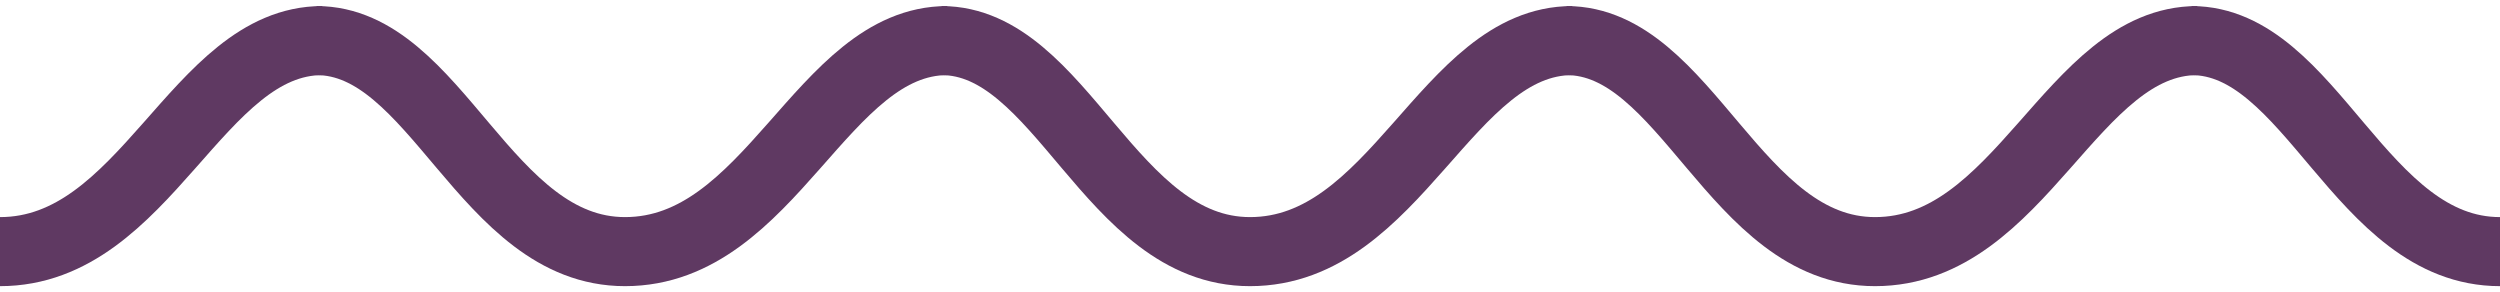 <svg width="308" height="36" viewBox="0 0 308 36" fill="none" xmlns="http://www.w3.org/2000/svg">
<path d="M0 31C18 31 24.244 5 39.7 5" stroke="#5F3962" stroke-width="8.508"/>
<path d="M77 31C59.771 31 53.794 5 39 5" stroke="#5F3962" stroke-width="8.508"/>
<path d="M77 31C95 31 101.244 5 116.7 5" stroke="#5F3962" stroke-width="8.508"/>
<path d="M154 31C136.771 31 130.794 5 116 5" stroke="#5F3962" stroke-width="8.508"/>
<path d="M154 31C172 31 178.244 5 193.7 5" stroke="#5F3962" stroke-width="8.508"/>
<path d="M231 31C213.771 31 207.794 5 193 5" stroke="#5F3962" stroke-width="8.508"/>
<path d="M231 31C249 31 255.244 5 270.7 5" stroke="#5F3962" stroke-width="8.508"/>
<path d="M308 31C290.771 31 284.794 5 270 5" stroke="#5F3962" stroke-width="8.508"/>
</svg>
